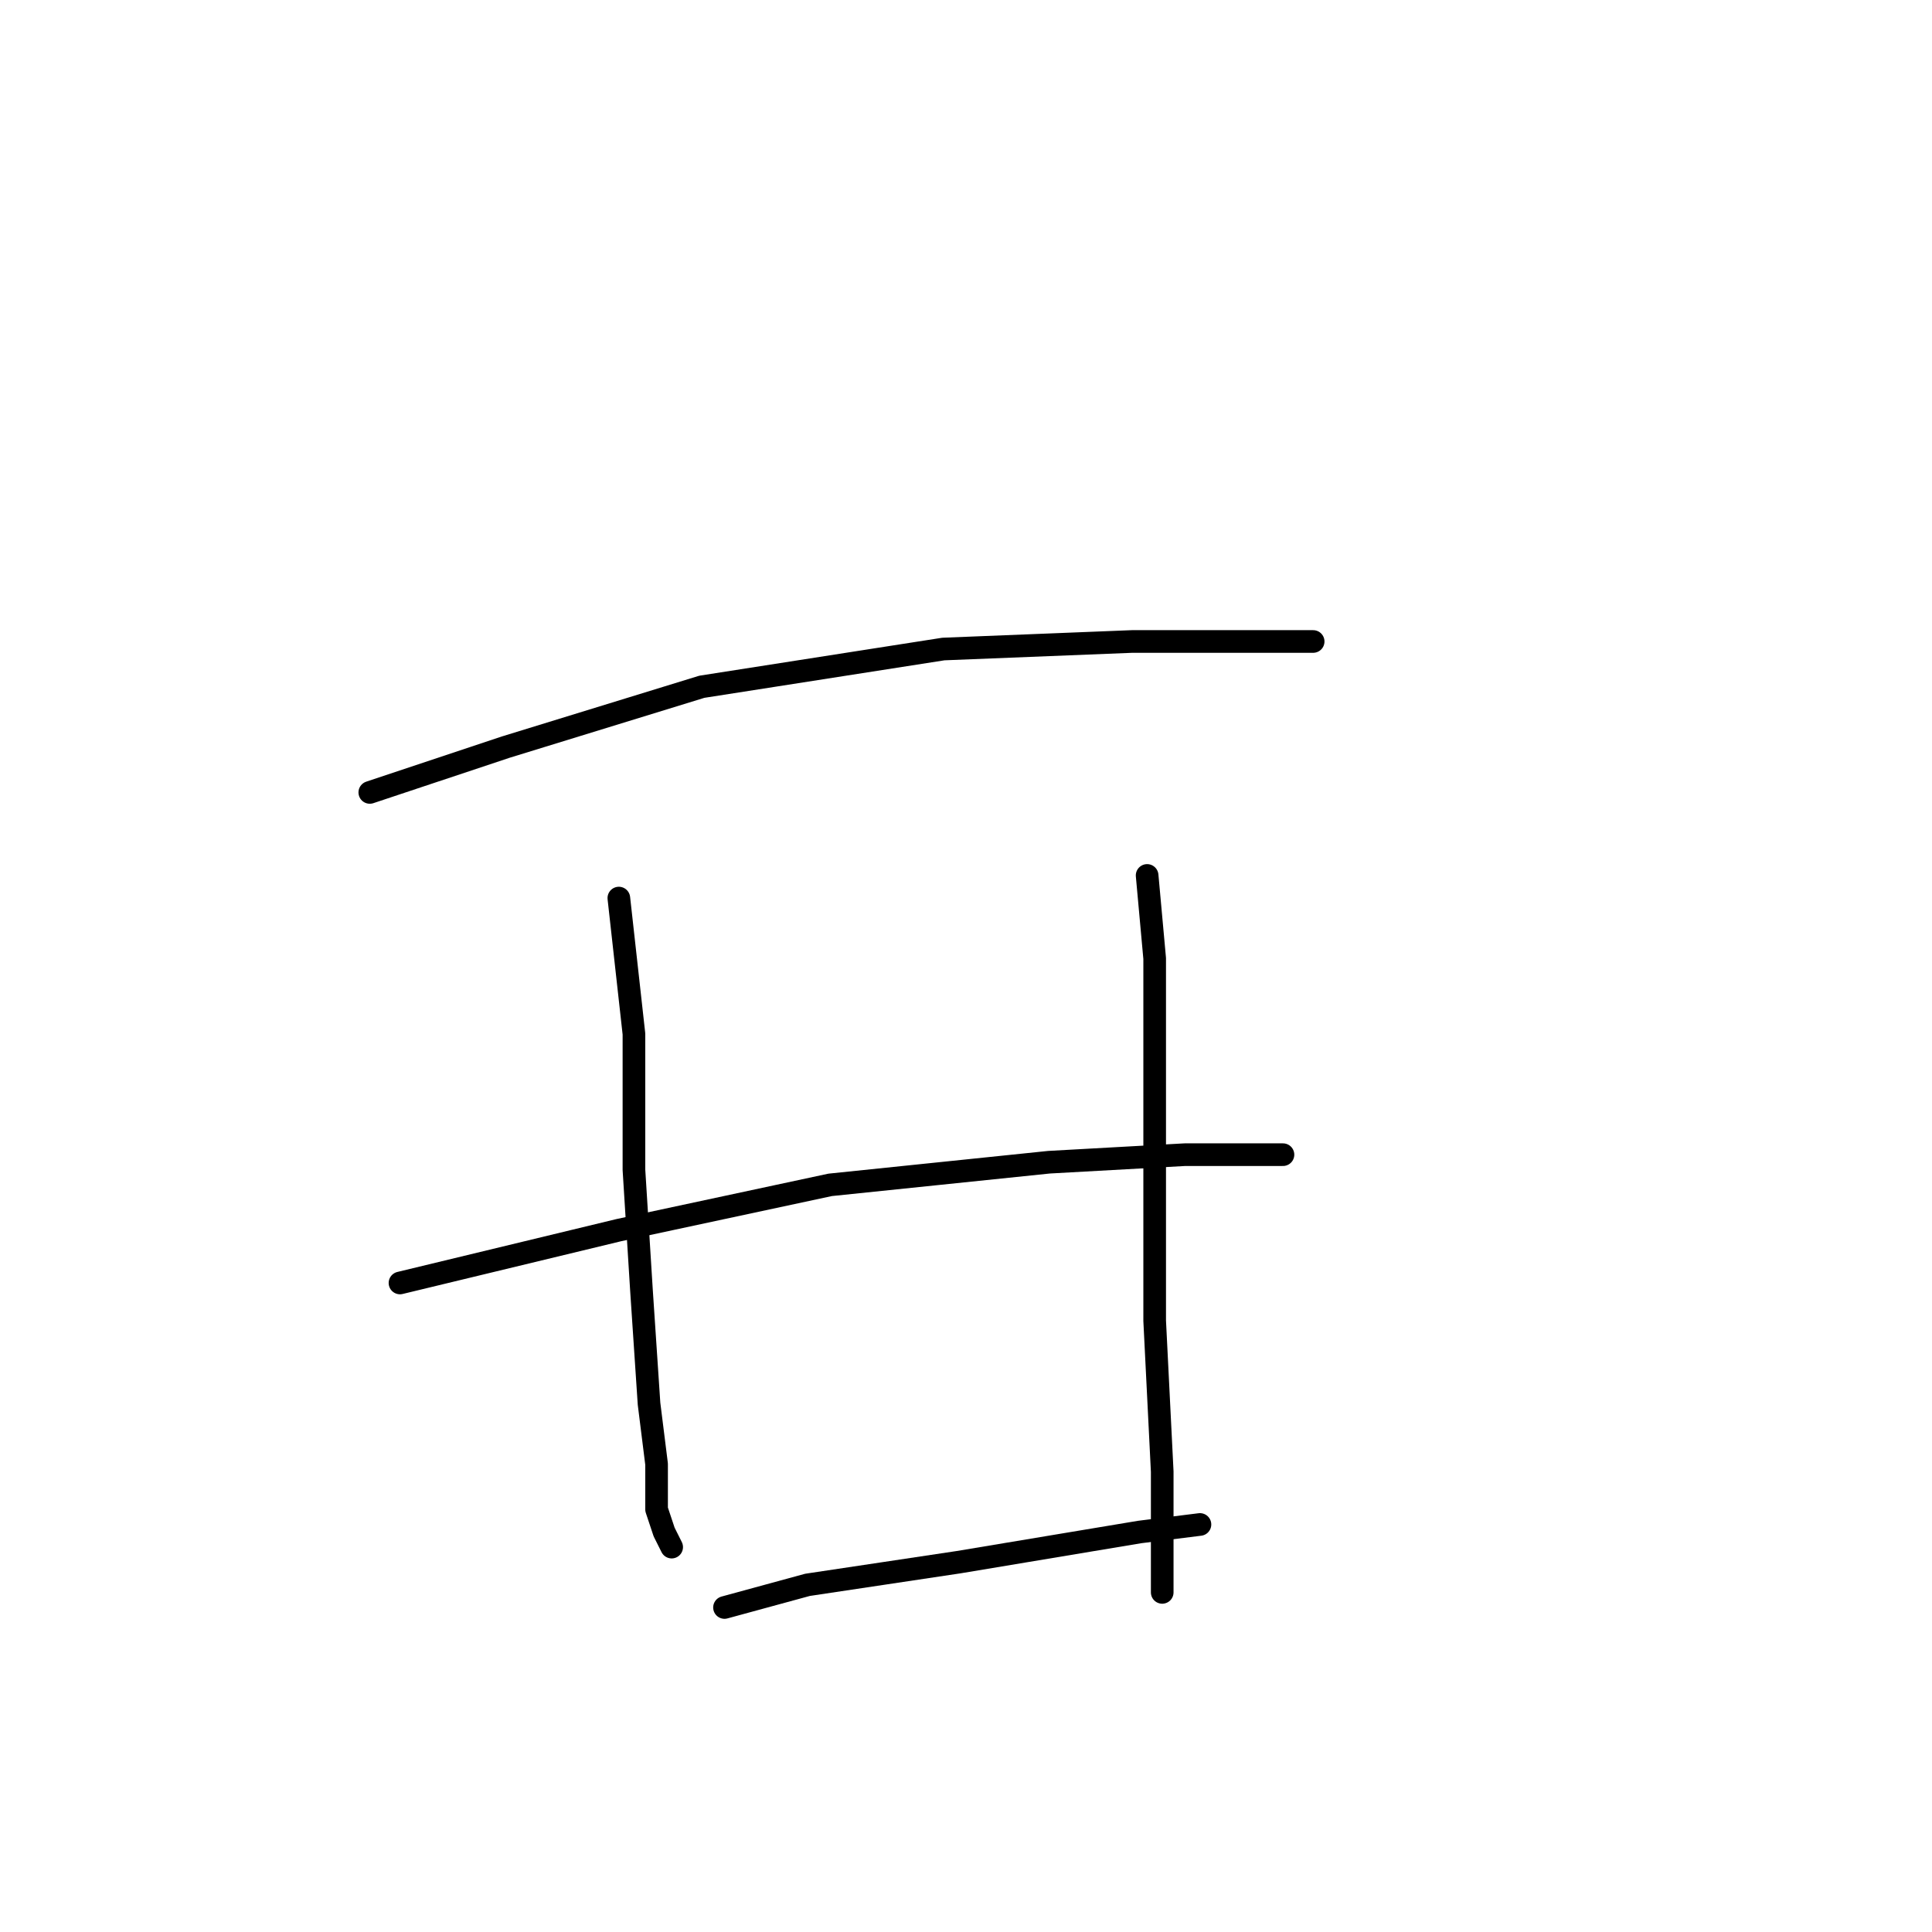 <?xml version="1.0" standalone="no"?>
    <svg width="256" height="256" xmlns="http://www.w3.org/2000/svg" version="1.1">
    <polyline stroke="black" stroke-width="3" stroke-linecap="round" fill="transparent" stroke-linejoin="round" points="49 105 67 99 93 91 125 86 150 85 166 85 174 85 174 85 " />
        <polyline stroke="black" stroke-width="3" stroke-linecap="round" fill="transparent" stroke-linejoin="round" points="82 119 84 137 84 155 85 171 86 186 87 194 87 200 88 203 89 205 89 205 " />
        <polyline stroke="black" stroke-width="3" stroke-linecap="round" fill="transparent" stroke-linejoin="round" points="152 116 153 127 153 151 153 175 154 195 154 211 154 211 " />
        <polyline stroke="black" stroke-width="3" stroke-linecap="round" fill="transparent" stroke-linejoin="round" points="53 170 82 163 110 157 139 154 157 153 170 153 170 153 " />
        <polyline stroke="black" stroke-width="3" stroke-linecap="round" fill="transparent" stroke-linejoin="round" points="96 213 107 210 127 207 151 203 159 202 159 202 " />
        </svg>